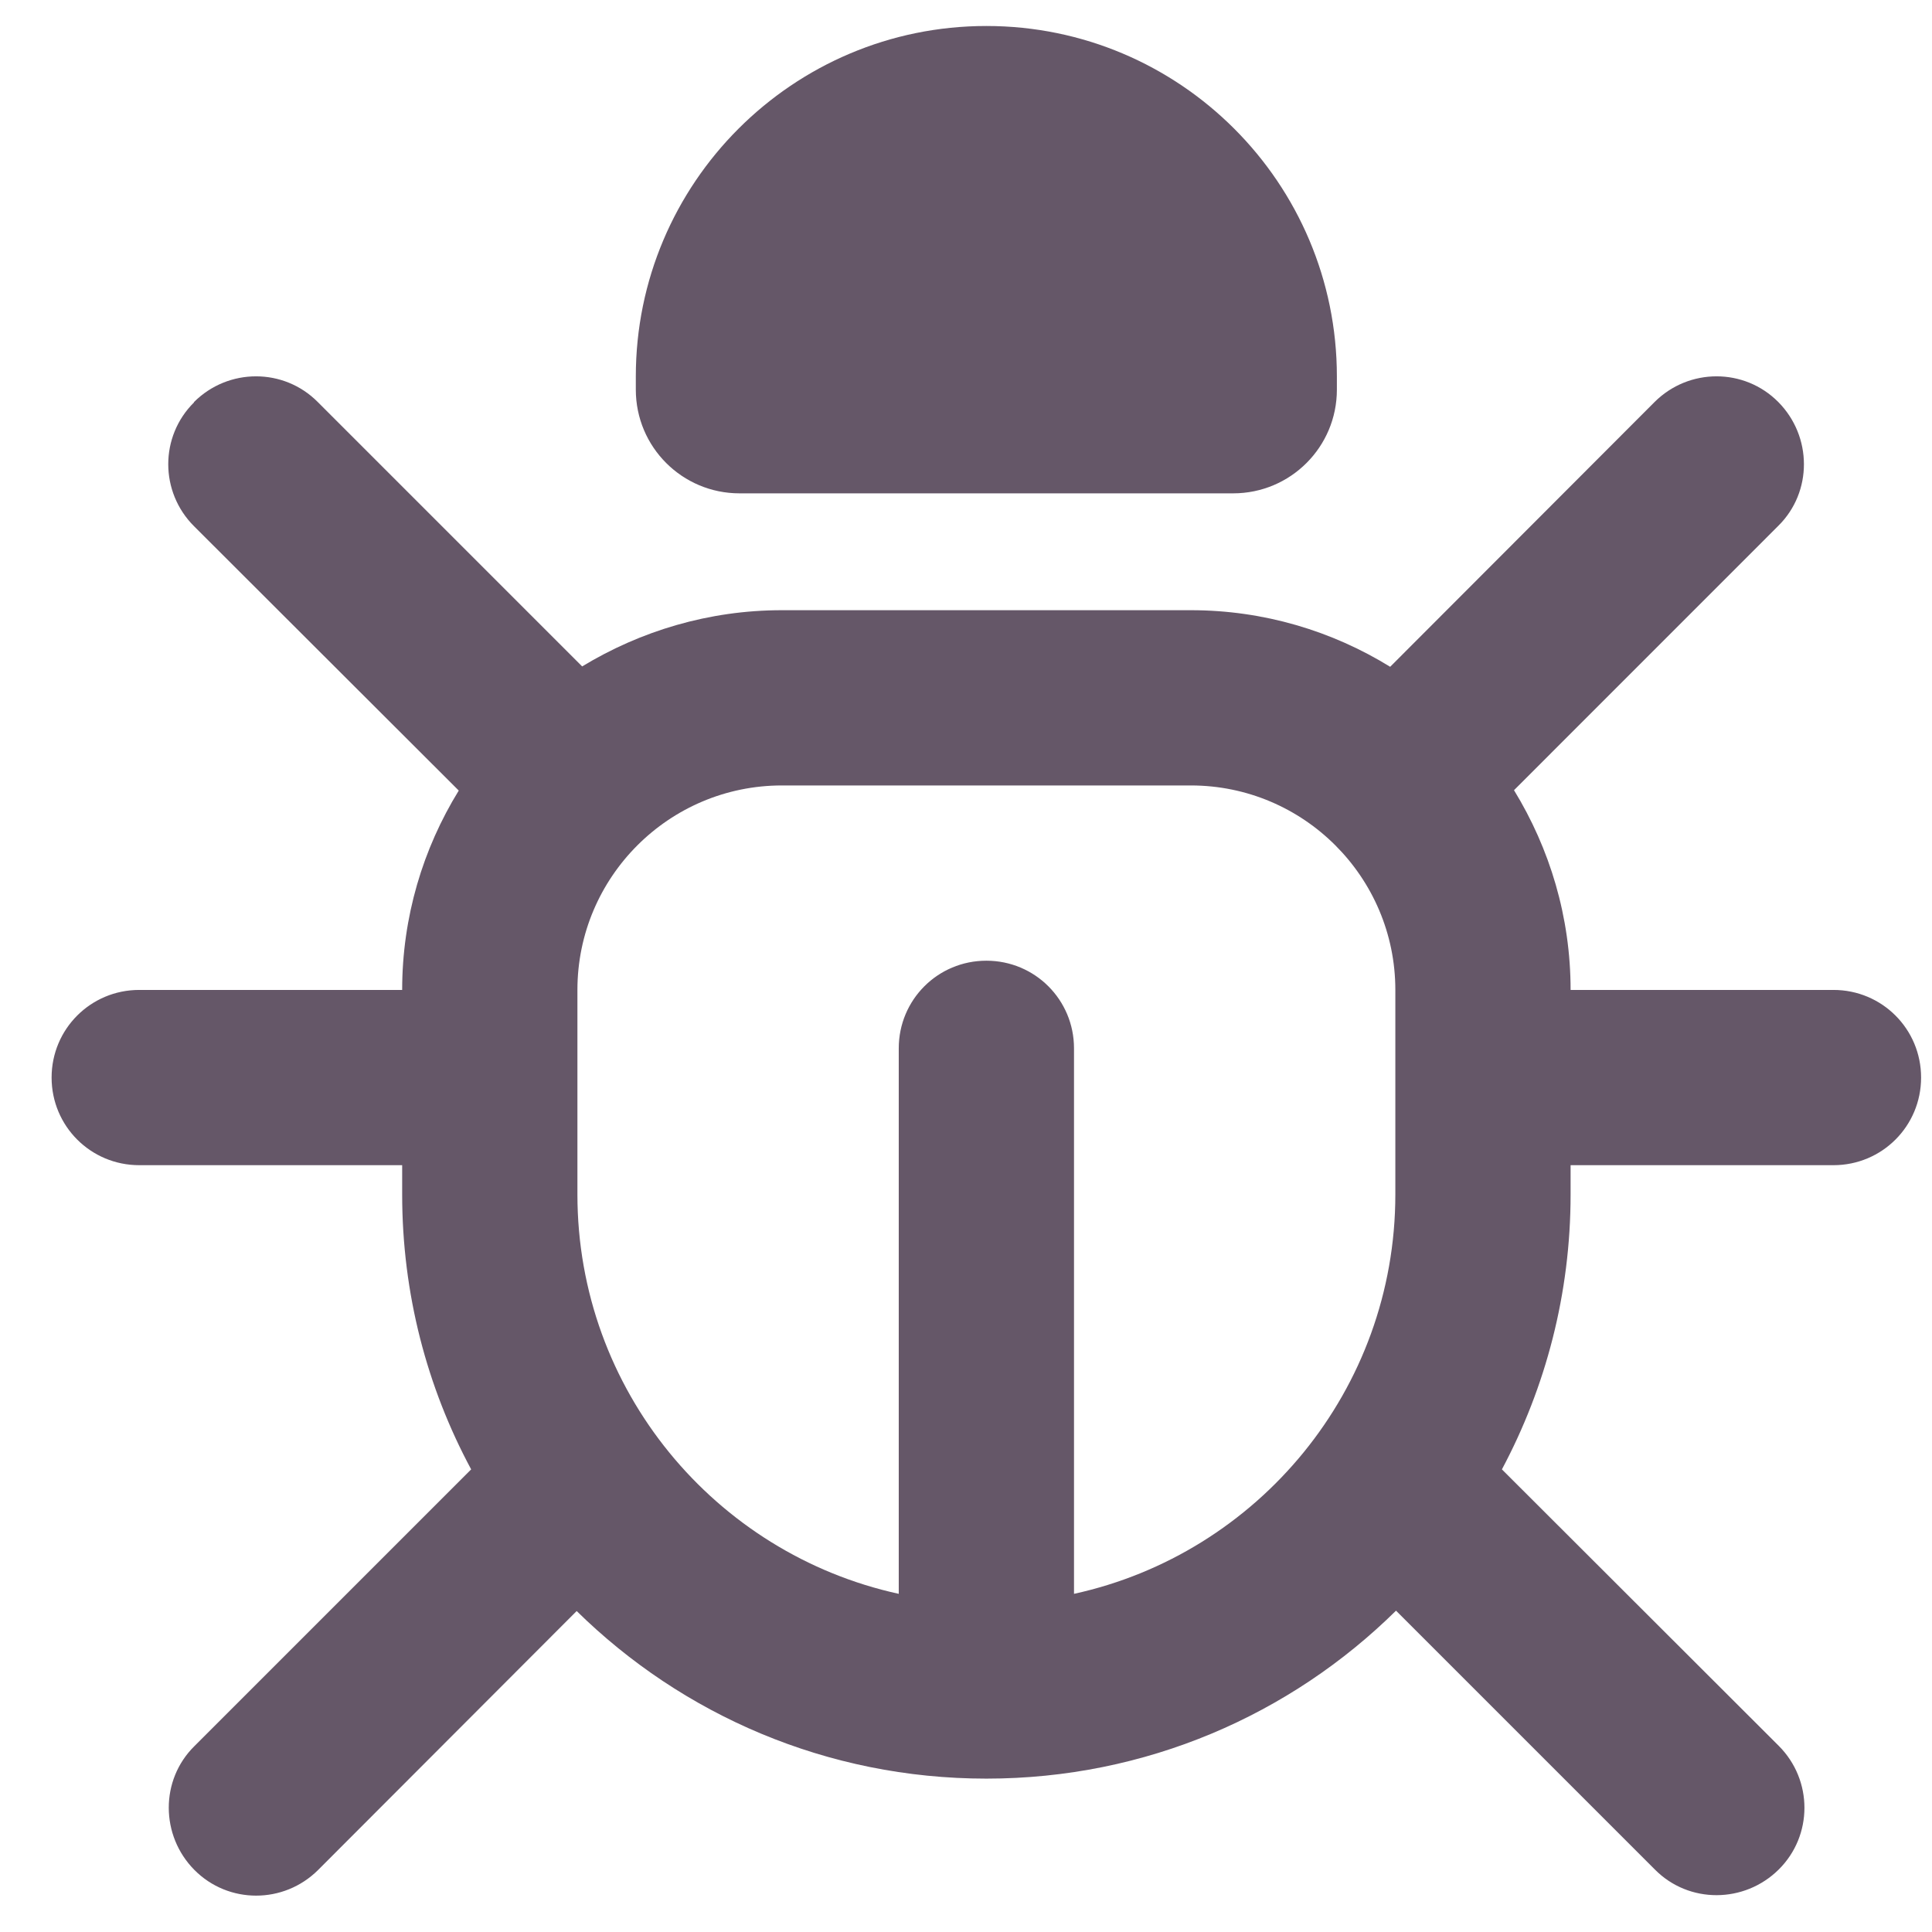 <svg width="31" height="31" viewBox="0 0 31 31" fill="none" xmlns="http://www.w3.org/2000/svg">
<path d="M15.827 0.417C18.932 0.417 21.451 2.936 21.451 6.041V6.252C21.451 7.172 20.707 7.916 19.787 7.916H11.866C10.946 7.916 10.202 7.172 10.202 6.252V6.041C10.202 2.936 12.722 0.417 15.827 0.417ZM3.113 6.451C3.664 5.901 4.554 5.901 5.099 6.451L9.341 10.693C10.278 10.125 11.374 9.791 12.546 9.791H19.108C20.279 9.791 21.375 10.125 22.306 10.699L26.548 6.451C27.099 5.901 27.989 5.901 28.534 6.451C29.079 7.002 29.085 7.893 28.534 8.437L24.293 12.679C24.867 13.617 25.201 14.712 25.201 15.884H29.419C30.198 15.884 30.825 16.511 30.825 17.29C30.825 18.069 30.198 18.696 29.419 18.696H25.201V19.165C25.201 20.759 24.802 22.258 24.099 23.577L28.54 28.012C29.091 28.562 29.091 29.453 28.54 29.998C27.989 30.543 27.099 30.549 26.554 29.998L22.4 25.844C20.707 27.514 18.387 28.539 15.827 28.539C13.266 28.539 10.946 27.514 9.253 25.85L5.105 30.004C4.554 30.554 3.664 30.554 3.119 30.004C2.574 29.453 2.568 28.562 3.119 28.018L7.56 23.577C6.851 22.258 6.453 20.759 6.453 19.165V18.696H2.234C1.455 18.696 0.828 18.069 0.828 17.29C0.828 16.511 1.455 15.884 2.234 15.884H6.453C6.453 14.712 6.787 13.617 7.361 12.685L3.113 8.443C2.562 7.893 2.562 7.002 3.113 6.457V6.451ZM9.265 15.884V19.165C9.265 22.305 11.474 24.93 14.421 25.574V16.821C14.421 16.042 15.047 15.415 15.827 15.415C16.606 15.415 17.233 16.042 17.233 16.821V25.574C20.18 24.93 22.389 22.305 22.389 19.165V15.884C22.389 14.074 20.918 12.603 19.108 12.603H12.546C10.735 12.603 9.265 14.074 9.265 15.884Z" fill="#655768"/>
</svg>
